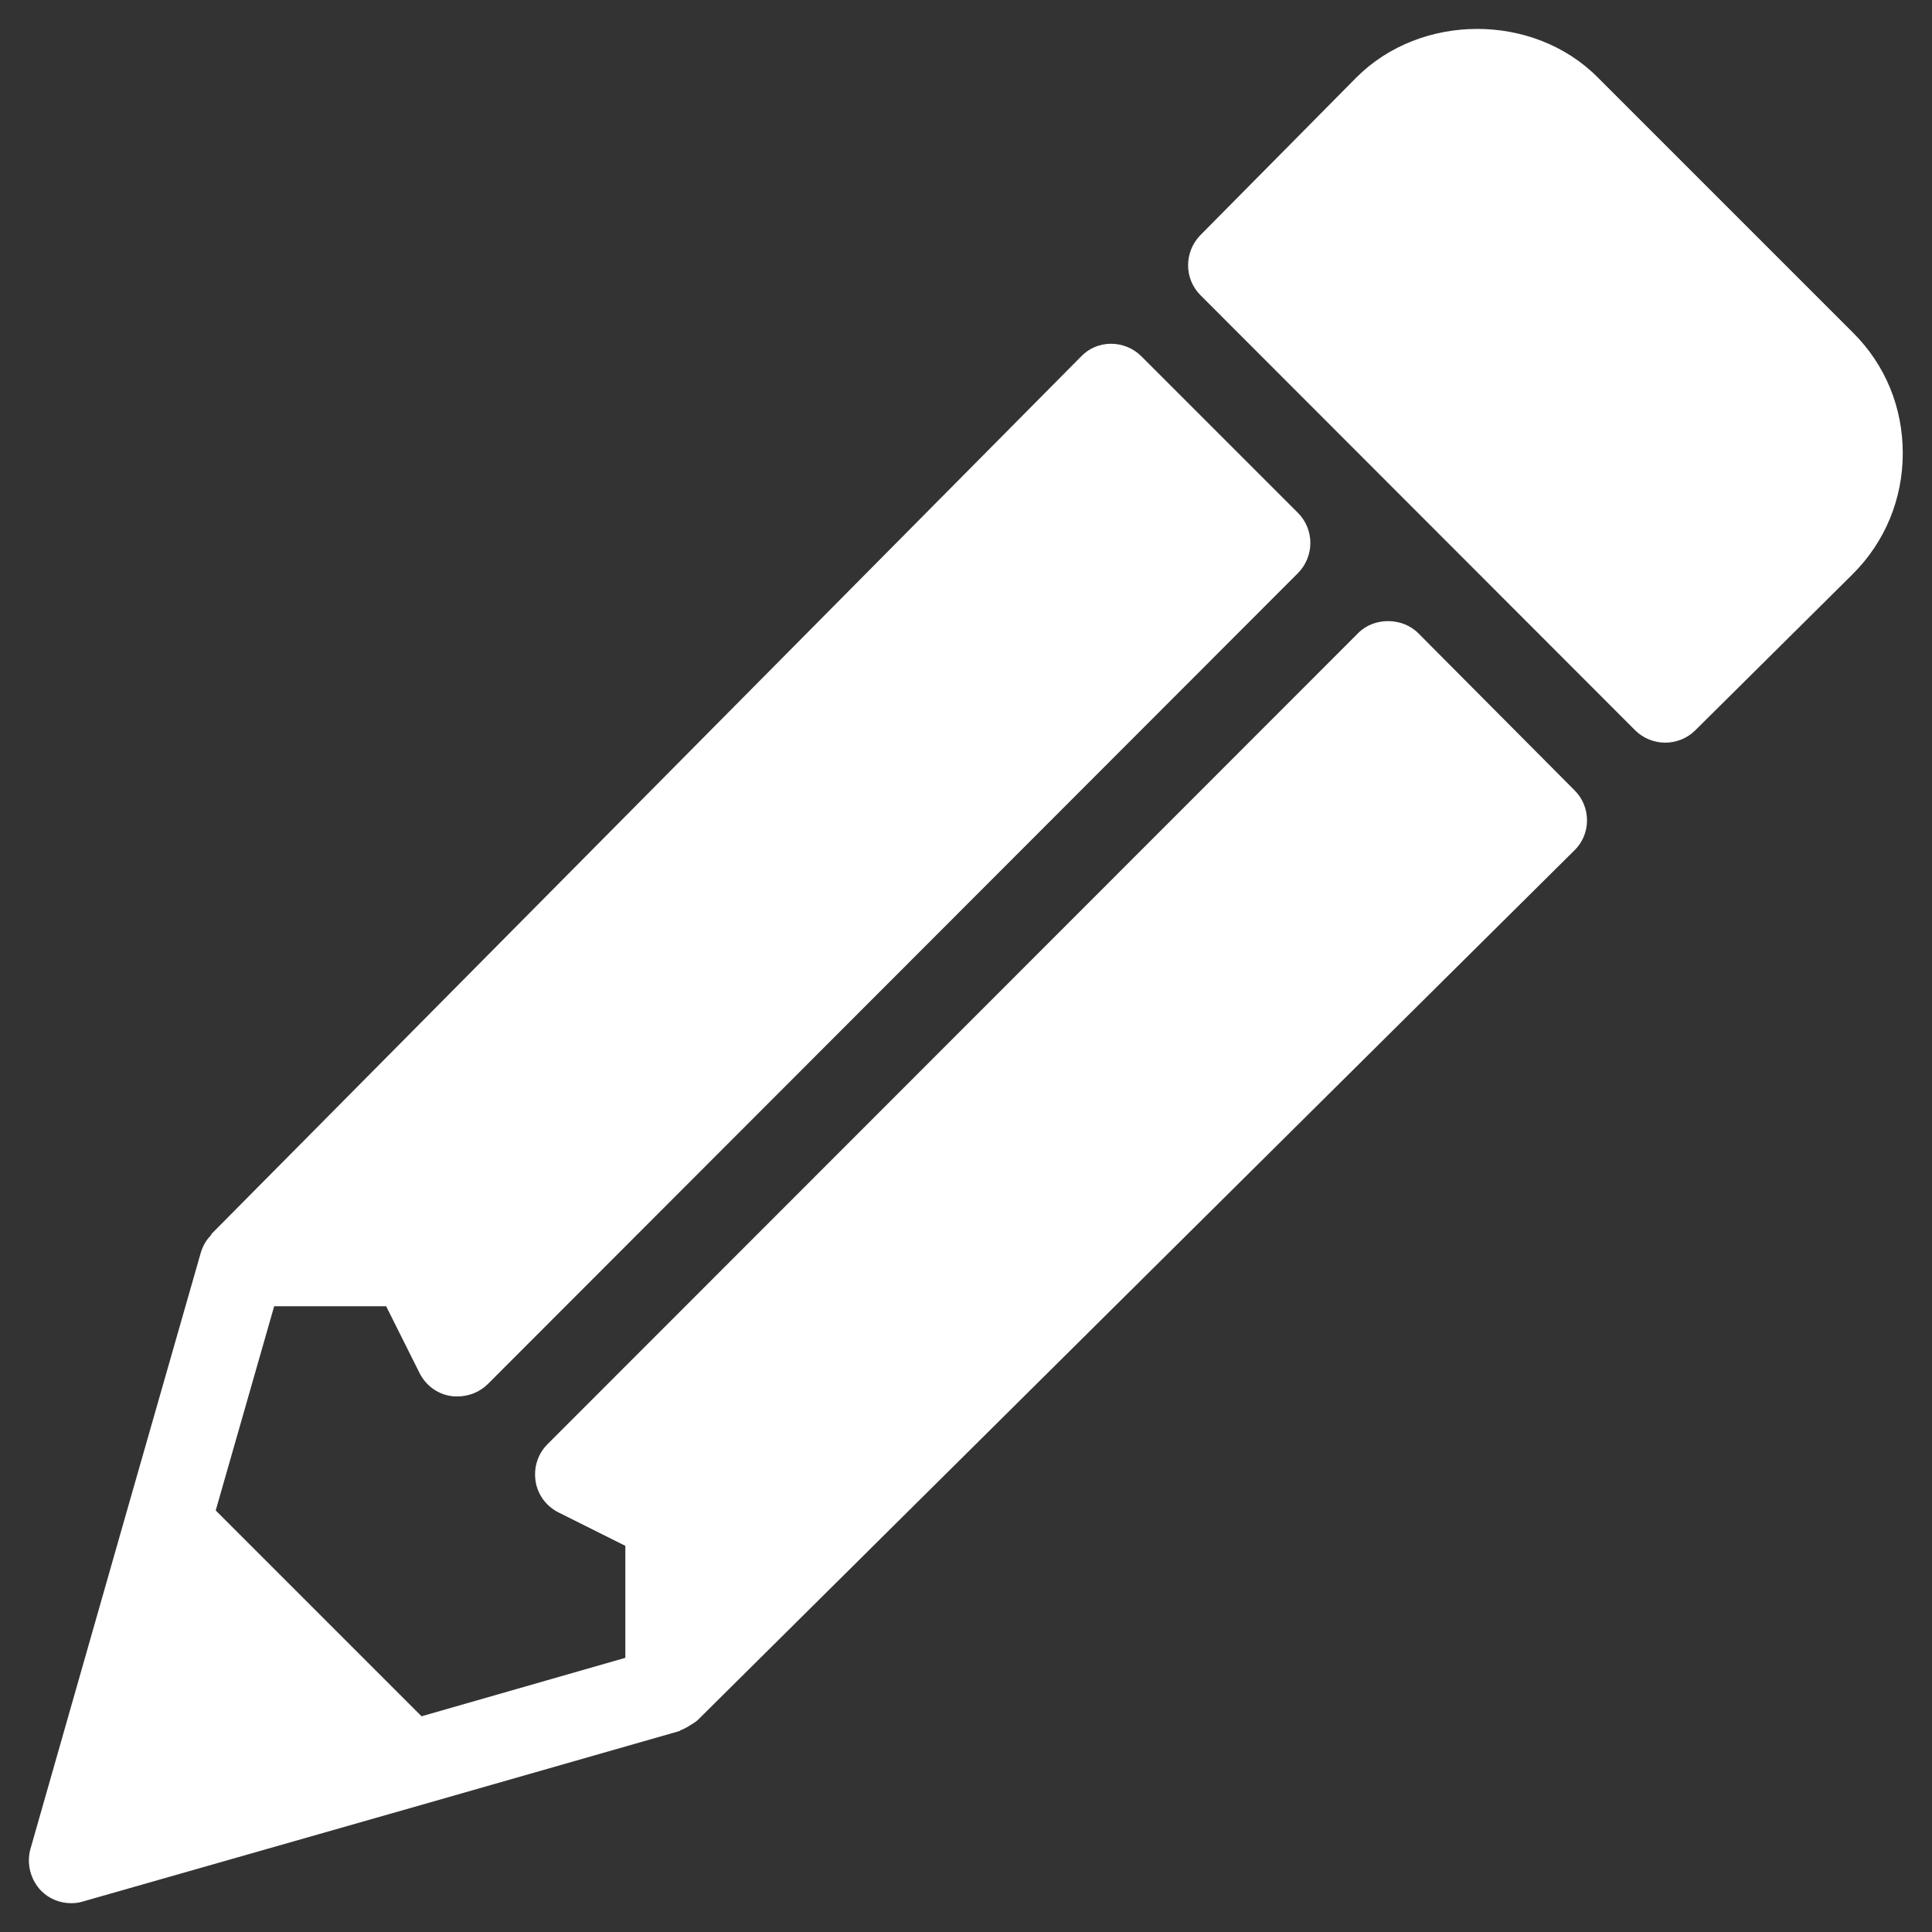 <?xml version="1.0" encoding="utf-8"?>
<!-- Generator: Adobe Illustrator 23.0.6, SVG Export Plug-In . SVG Version: 6.00 Build 0)  -->
<svg version="1.1" id="Capa_1" xmlns="http://www.w3.org/2000/svg" xmlns:xlink="http://www.w3.org/1999/xlink" x="0px" y="0px"
	 viewBox="0 0 469.3 469.3" style="enable-background:new 0 0 469.3 469.3;" xml:space="preserve">
<rect x="0" y="0" width="469.3" height="469.3" fill="#333333" stroke="none"/>
<style type="text/css">
	.st0{fill:#FFFFFF;}
</style>
<g>
	<g>
		<g>
			<path class="st0" d="M344.5,153.8c-3.9-3.9-10.8-3.9-14.6,0L133,350.8c-2.4,2.4-3.4,5.7-2.9,9c0.5,3.3,2.6,6.1,5.6,7.6l16.2,8.1
				v27.2l-49.5,14.2l-50-50l14.2-49.6h27.2l8.1,16.2c1.5,3,4.3,5.1,7.6,5.6c0.6,0.1,1.1,0.1,1.7,0.1c2.7,0,5.4-1.1,7.3-3l196.8-197
				c1.9-1.9,3-4.6,3-7.3c0-2.8-1.1-5.4-3-7.3l-38.1-38.1c-1.9-1.9-4.6-3-7.3-3h0c-2.8,0-5.4,1.1-7.3,3.1L51.4,299.7
				c-0.1,0.1-0.1,0.3-0.2,0.4c-1.1,1.1-1.9,2.5-2.4,4.1l-18,62.9L7.4,449.1c-1,3.6,0,7.5,2.6,10.2c2,2,4.6,3,7.3,3
				c0.9,0,1.9-0.1,2.8-0.4l82-23.4l62.9-18c0.2-0.1,0.3-0.2,0.5-0.3c0.7-0.2,1.2-0.6,1.8-0.9c0.6-0.4,1.2-0.7,1.7-1.1
				c0.1-0.1,0.3-0.2,0.4-0.3l213-211.3c2-1.9,3.1-4.6,3.1-7.3c0-2.8-1.1-5.4-3-7.3L344.5,153.8z"/>
			<path class="st0" d="M450.2,80.9l-62.1-62.1c-15.6-15.7-42.9-15.7-58.6,0l-37.9,38.3c-4,4.1-4,10.6,0,14.6l105.6,105.7
				c2,2,4.7,3,7.3,3c2.6,0,5.3-1,7.3-3l38.3-38c7.8-7.8,12.1-18.2,12.1-29.3S458,88.7,450.2,80.9z"/>
		</g>
	</g>
</g>
</svg>
